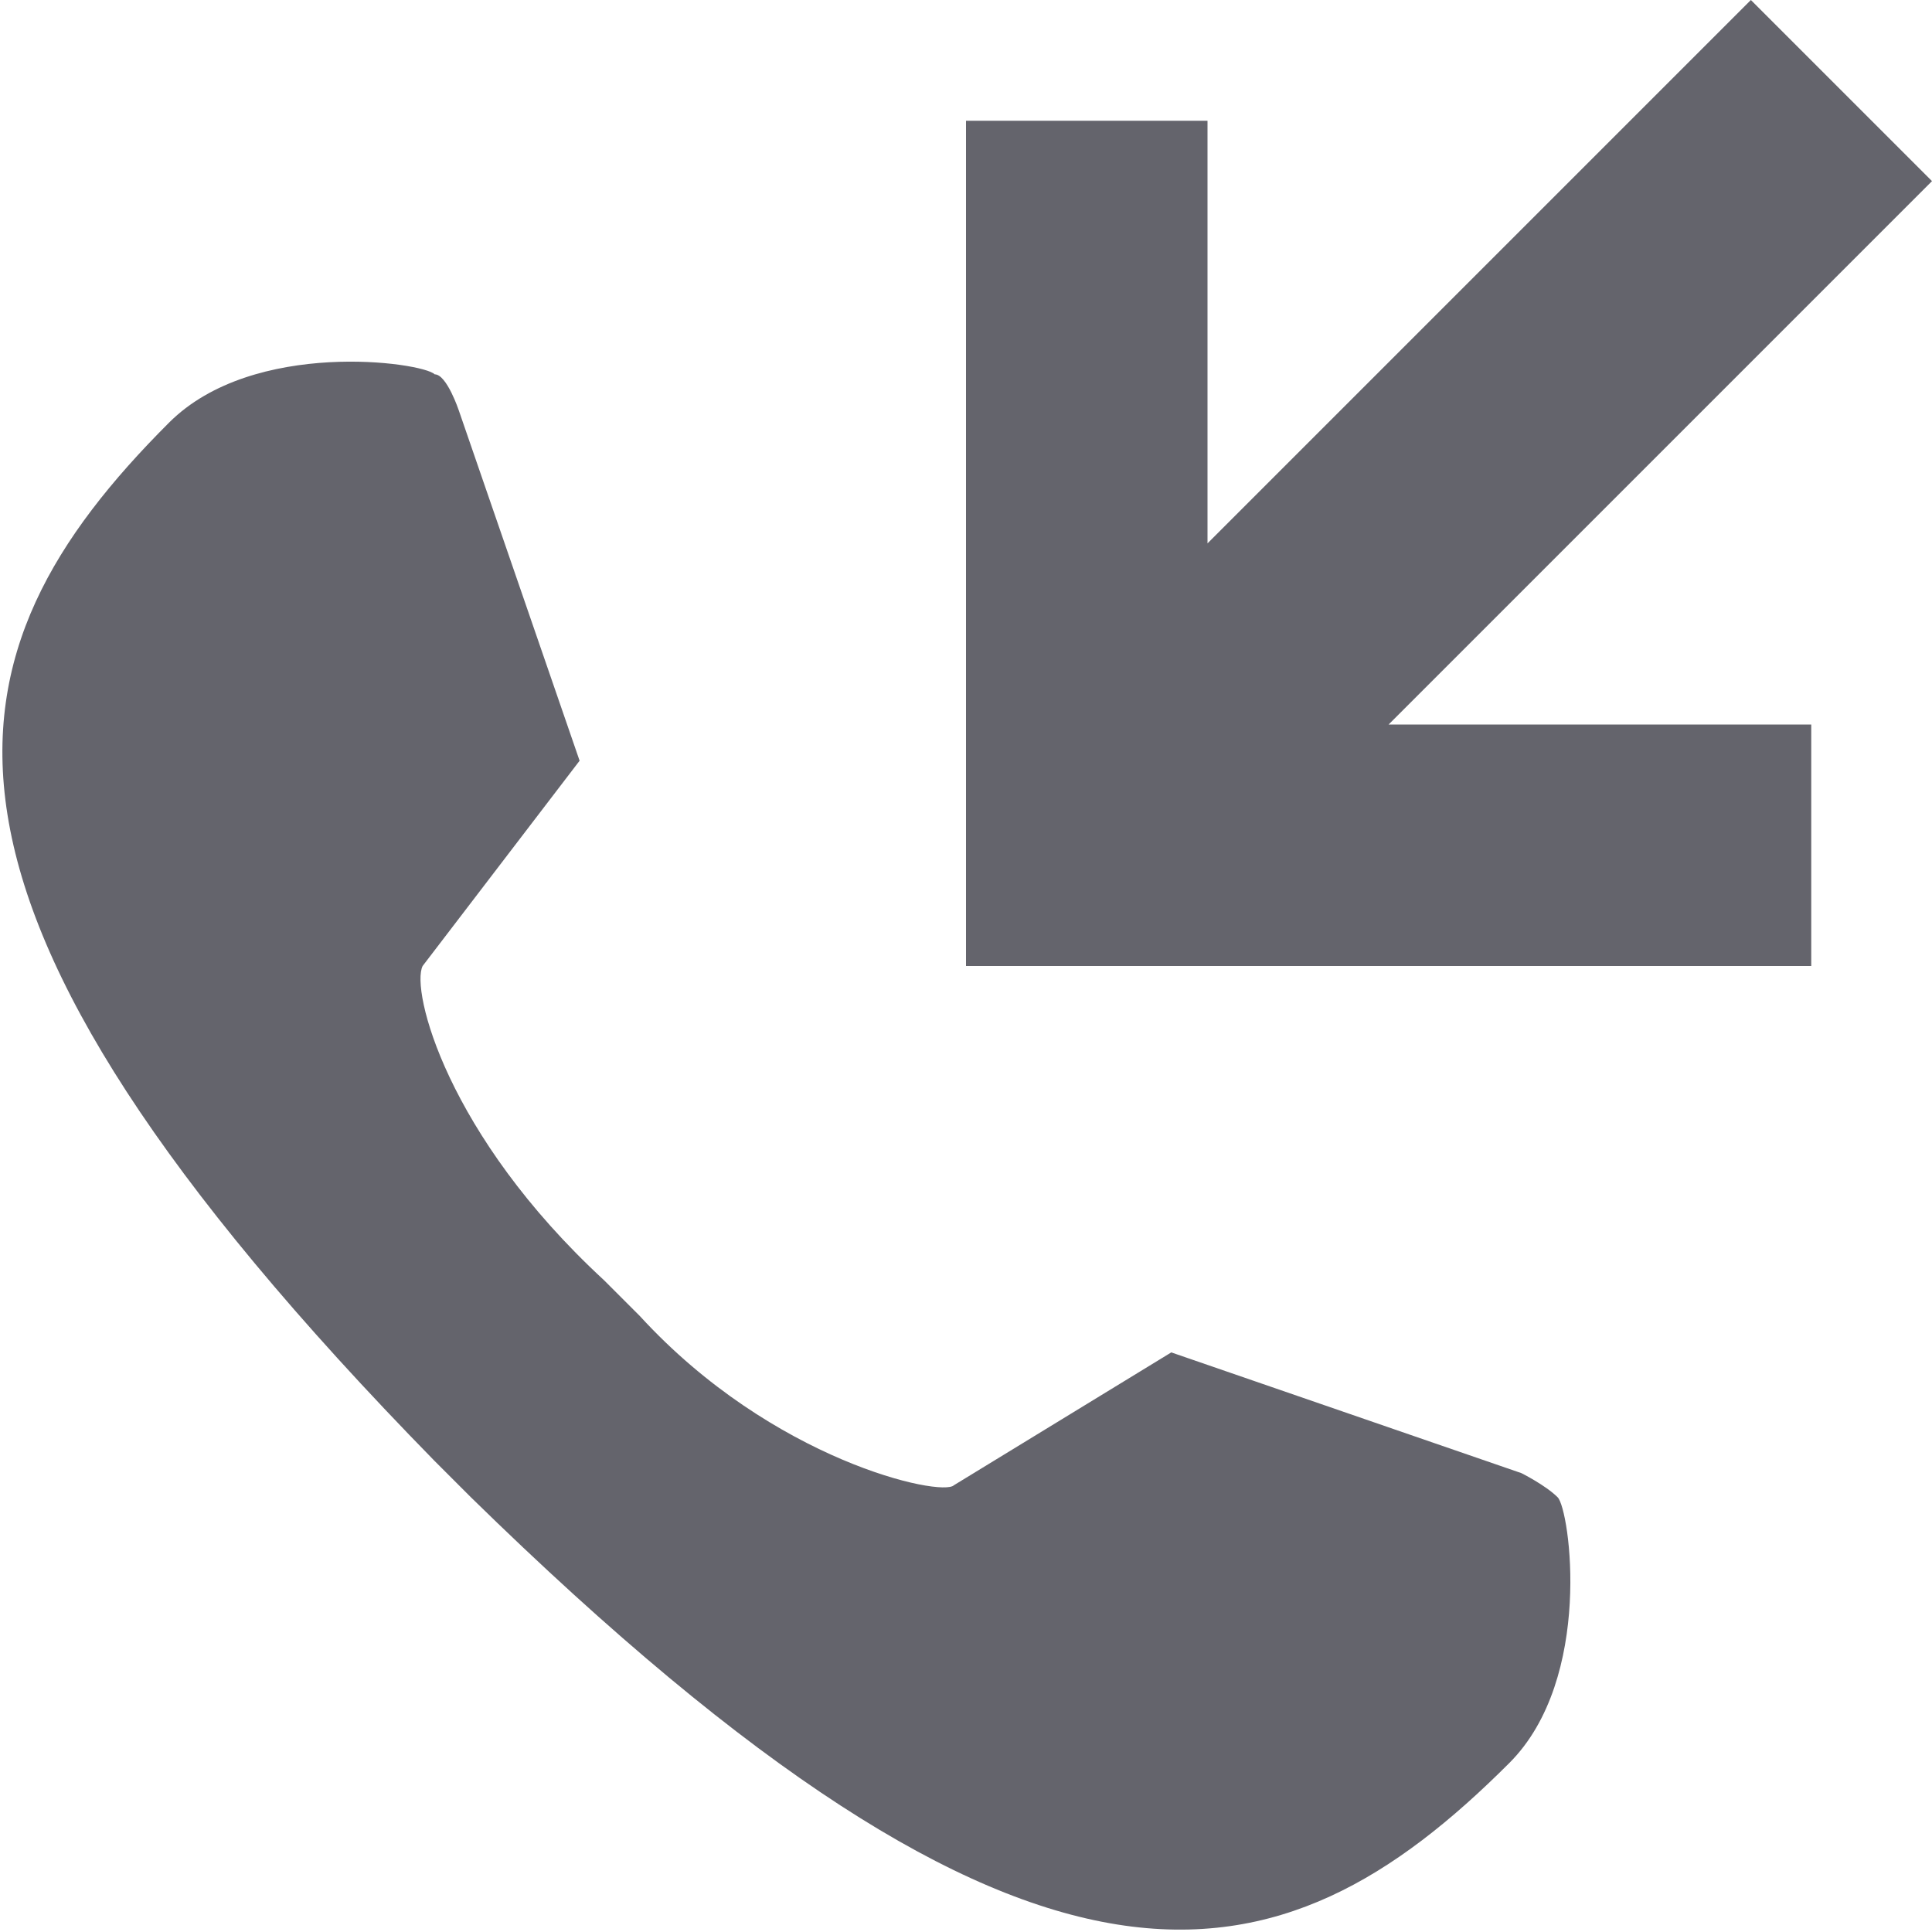 <?xml version="1.0" encoding="utf-8"?>
<svg version="1.1" id="Layer_1" xmlns="http://www.w3.org/2000/svg" xmlns:xlink="http://www.w3.org/1999/xlink" width="16" height="16">
<style type="text/css">
	.st0{fill:#64646C;}
</style>
<path class="st0" d="M11.5,6L16,1.5L14.5,0L10,4.5V1H8v7h7V6H11.5z"/>
<path class="st0" d="M12.9,12.4c-0.1-0.1-0.3-0.2-0.3-0.2l-2.9-1l-1.8,1.1c-0.1,0.1-1.5-0.2-2.6-1.4L5,10.6C3.7,9.4,3.4,8.2,3.5,8
	l1.3-1.7l-1-2.9c0,0-0.1-0.3-0.2-0.3C3.5,3,2.1,2.8,1.4,3.5C-0.5,5.4-1,7.4,3.6,12.1l0.3,0.3c4.7,4.6,6.7,4.1,8.6,2.2
	C13.2,13.9,13,12.5,12.9,12.4z"/>
</svg>
